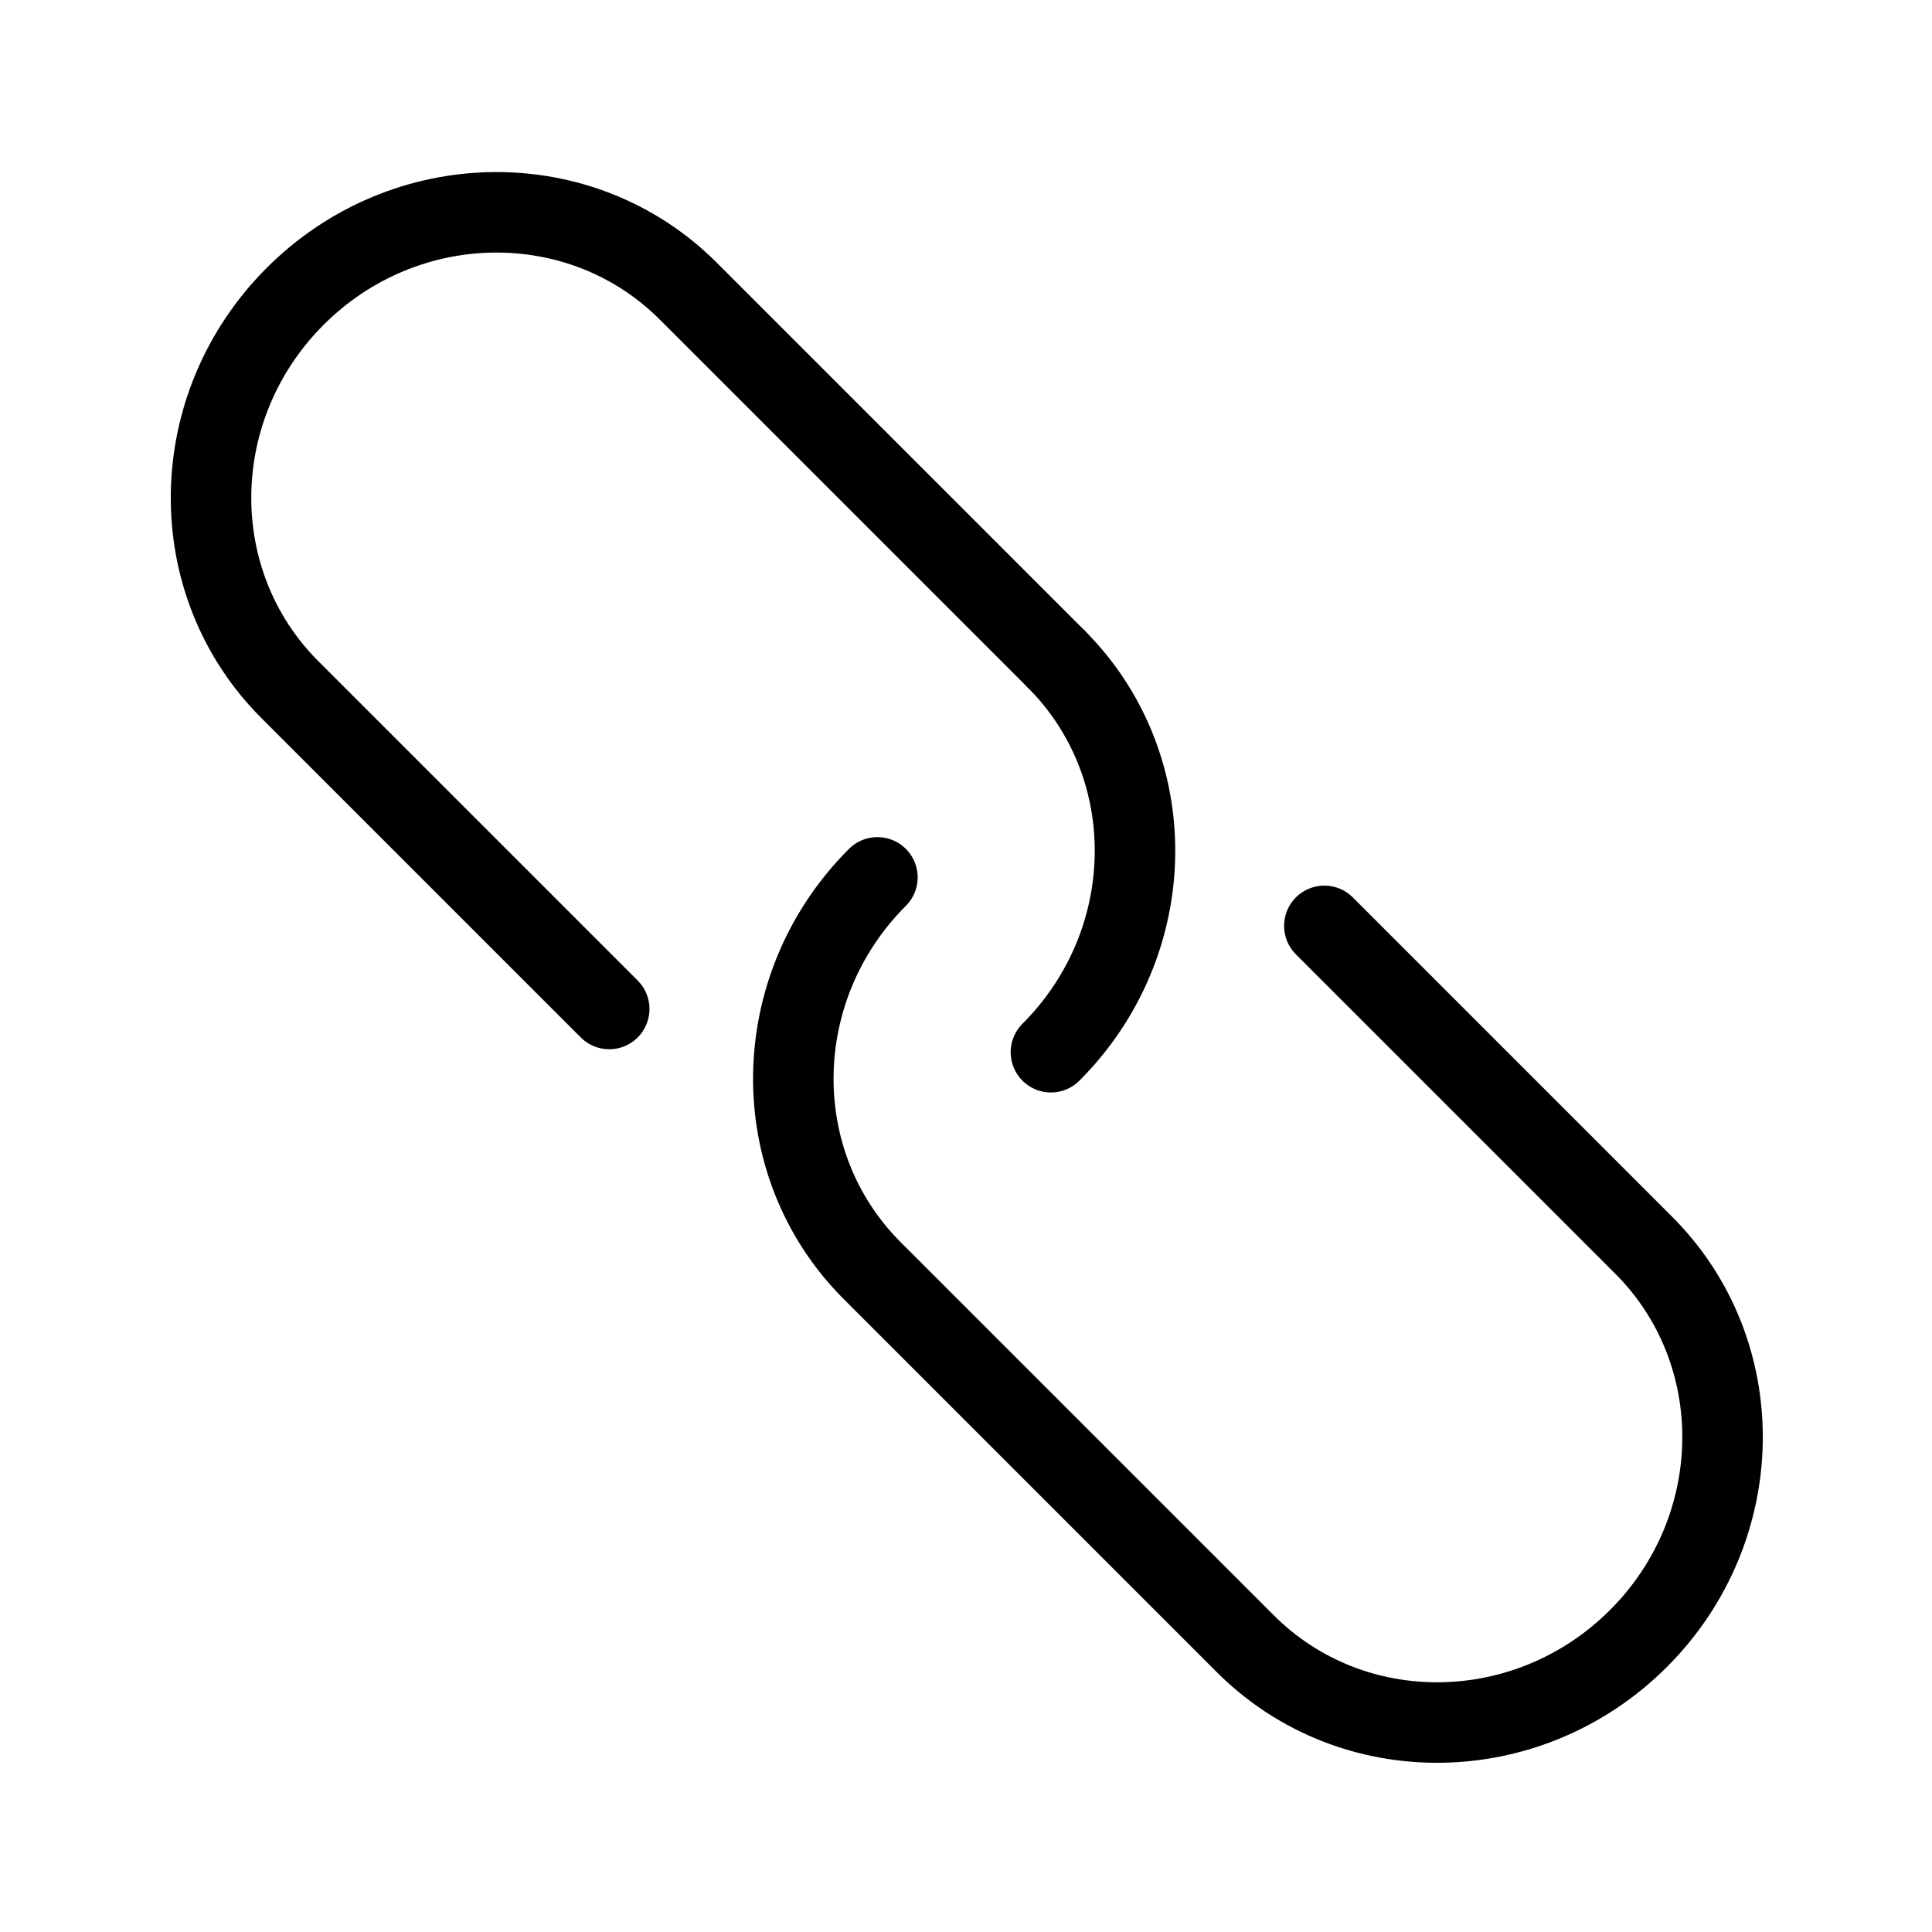 <svg fill-opacity="1" stroke-opacity="1" xmlns="http://www.w3.org/2000/svg" width="48" height="48" fill="none" viewBox="0 0 48 48"><path stroke="#000" stroke-linecap="round" stroke-linejoin="round" stroke-width="2" d="m26.24 16.373-9.14-9.14c-2.661-2.661-7.035-2.603-9.768.131s-2.793 7.107-.131 9.769l7.935 7.935M32.903 23.003l7.935 7.935c2.661 2.662 2.603 7.035-.13 9.769-2.735 2.734-7.108 2.792-9.77.13l-9.14-9.14"/><path stroke="#000" stroke-linecap="round" stroke-linejoin="round" stroke-width="2" d="M26.11 26.142c2.733-2.734 2.792-7.108.13-9.769M21.799 21.798c-2.734 2.734-2.792 7.108-.131 9.769"/></svg>